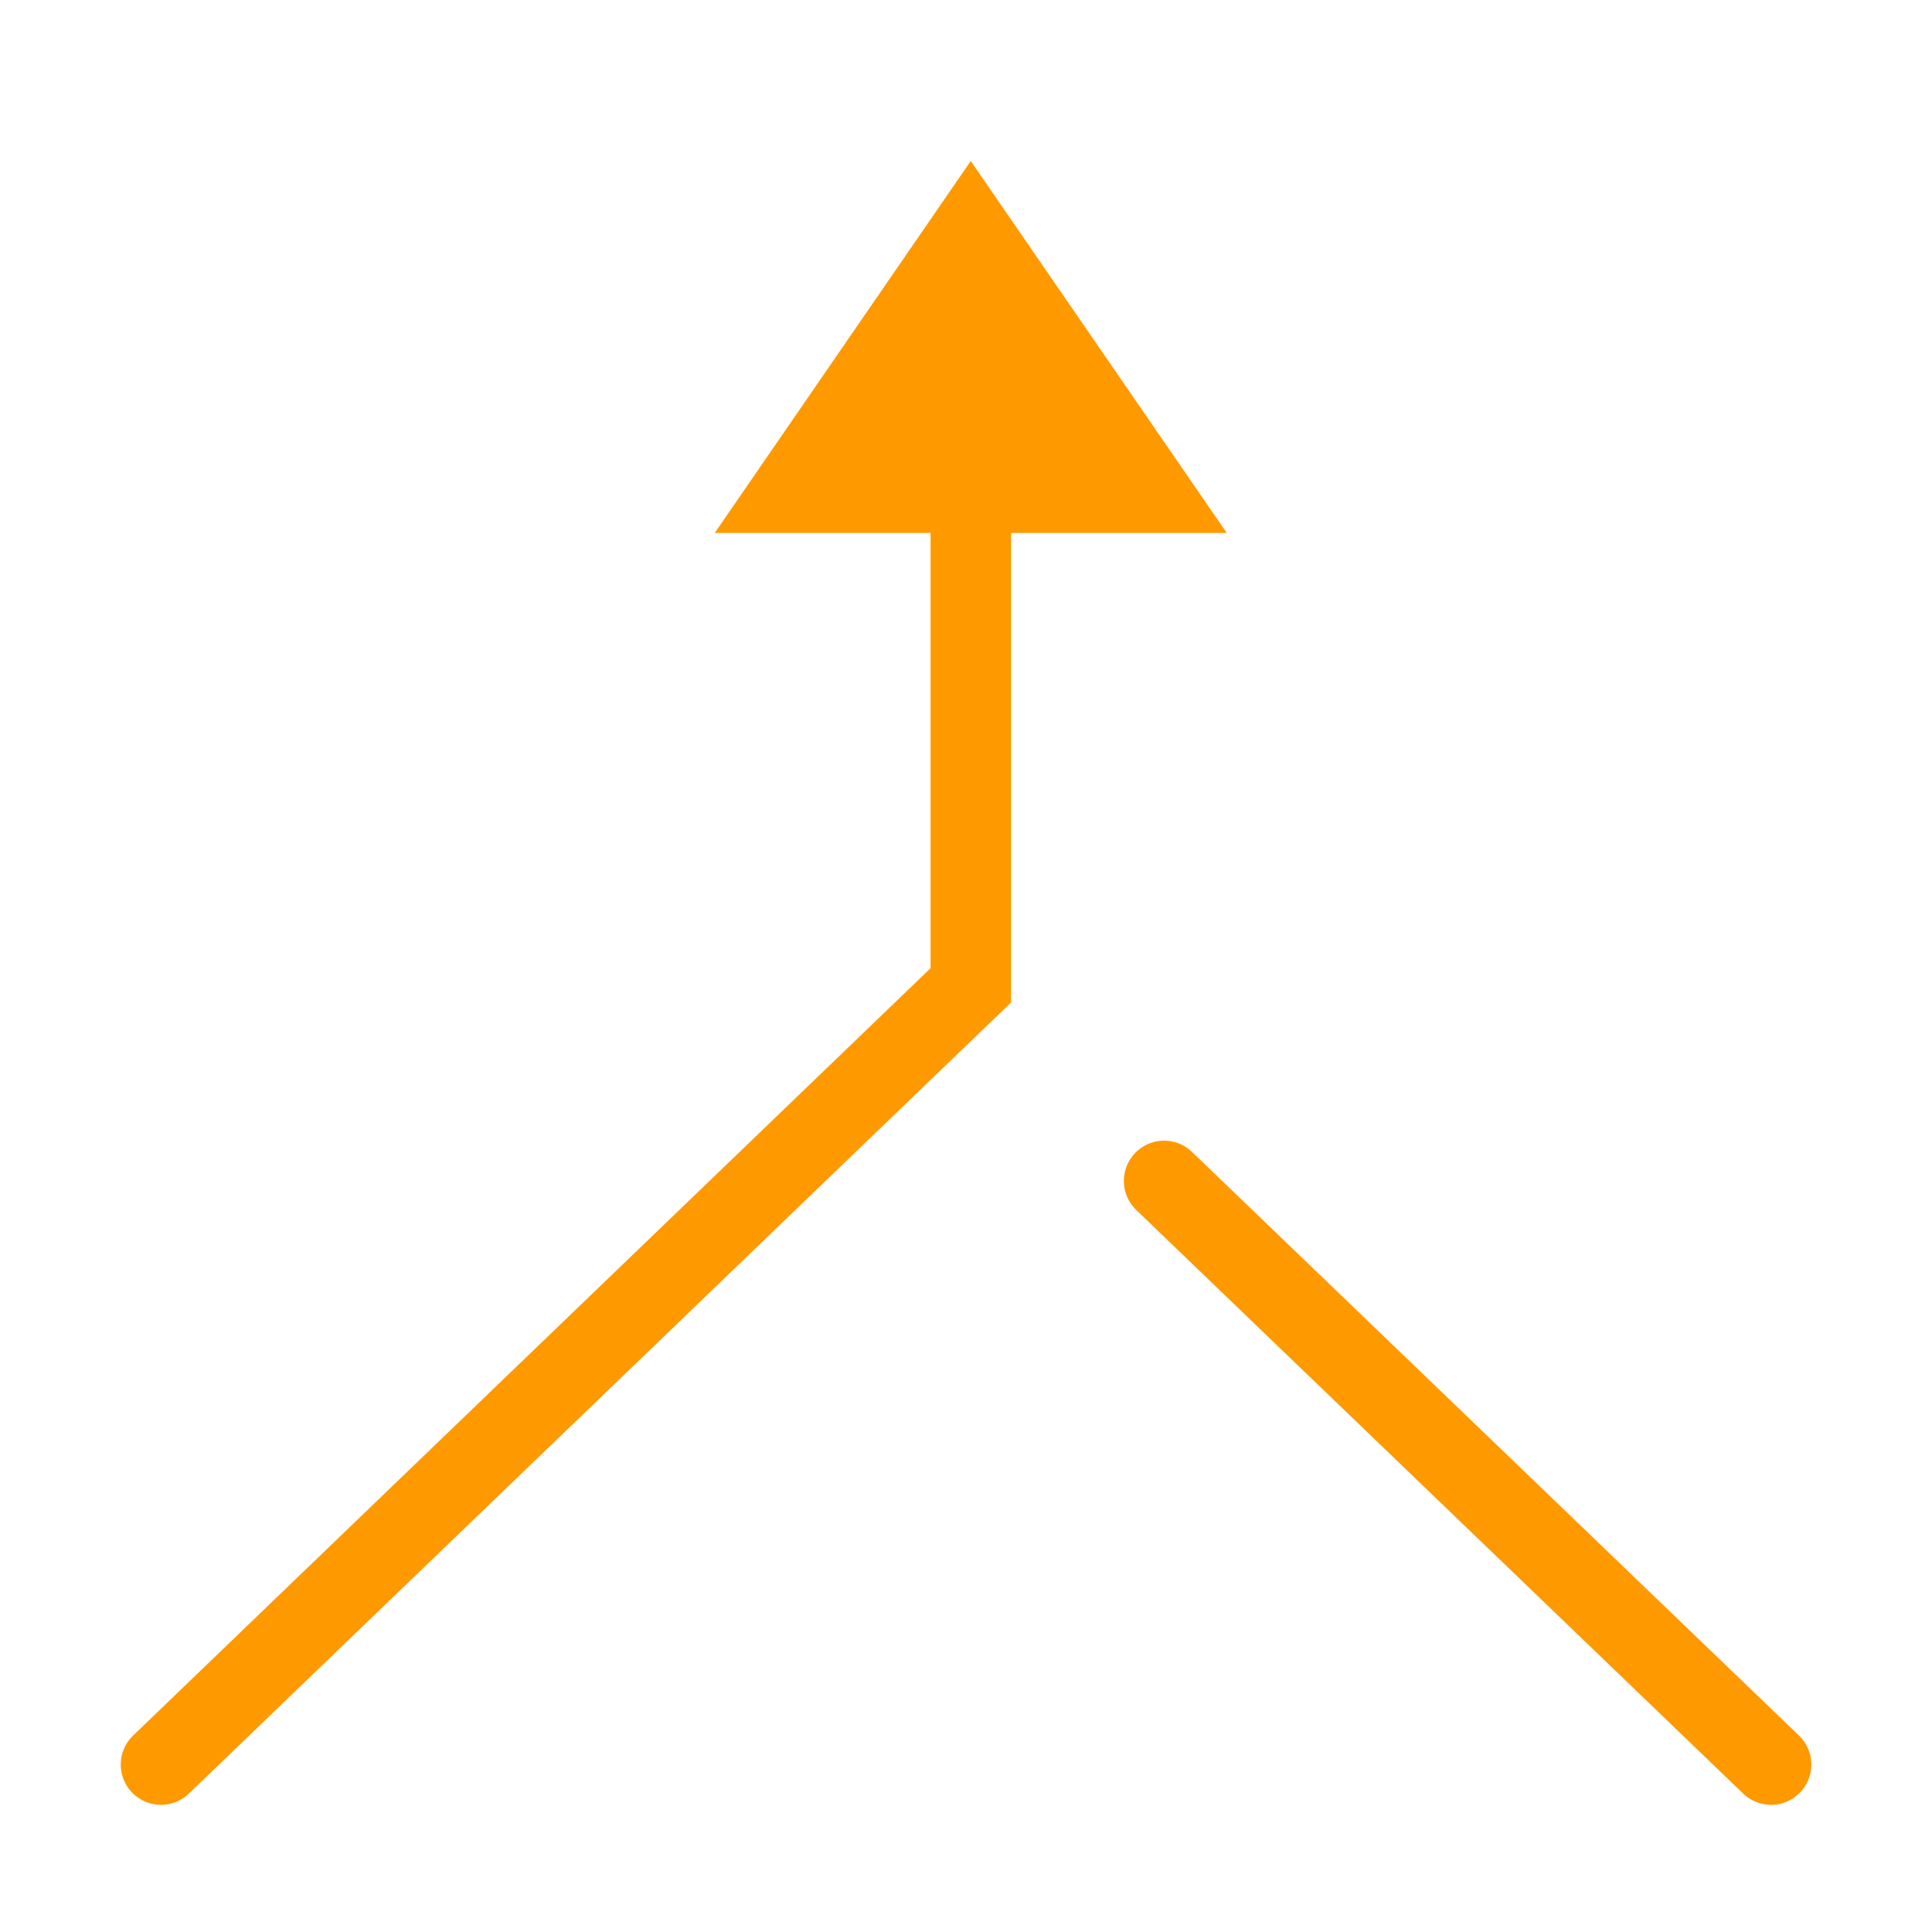 <svg width="24" height="24" viewBox="0 0 24 24" fill="none" xmlns="http://www.w3.org/2000/svg">
<path d="M2 21.92L12.06 12.24V5.54" stroke="#FF9900" stroke-miterlimit="10" stroke-linecap="round"/>
<path d="M22.001 21.92L14.461 14.67" stroke="#FF9900" stroke-miterlimit="10" stroke-linecap="round"/>
<path d="M15.239 6.62H8.879L12.059 2L15.239 6.62Z" fill="#FF9900"/>
</svg>
